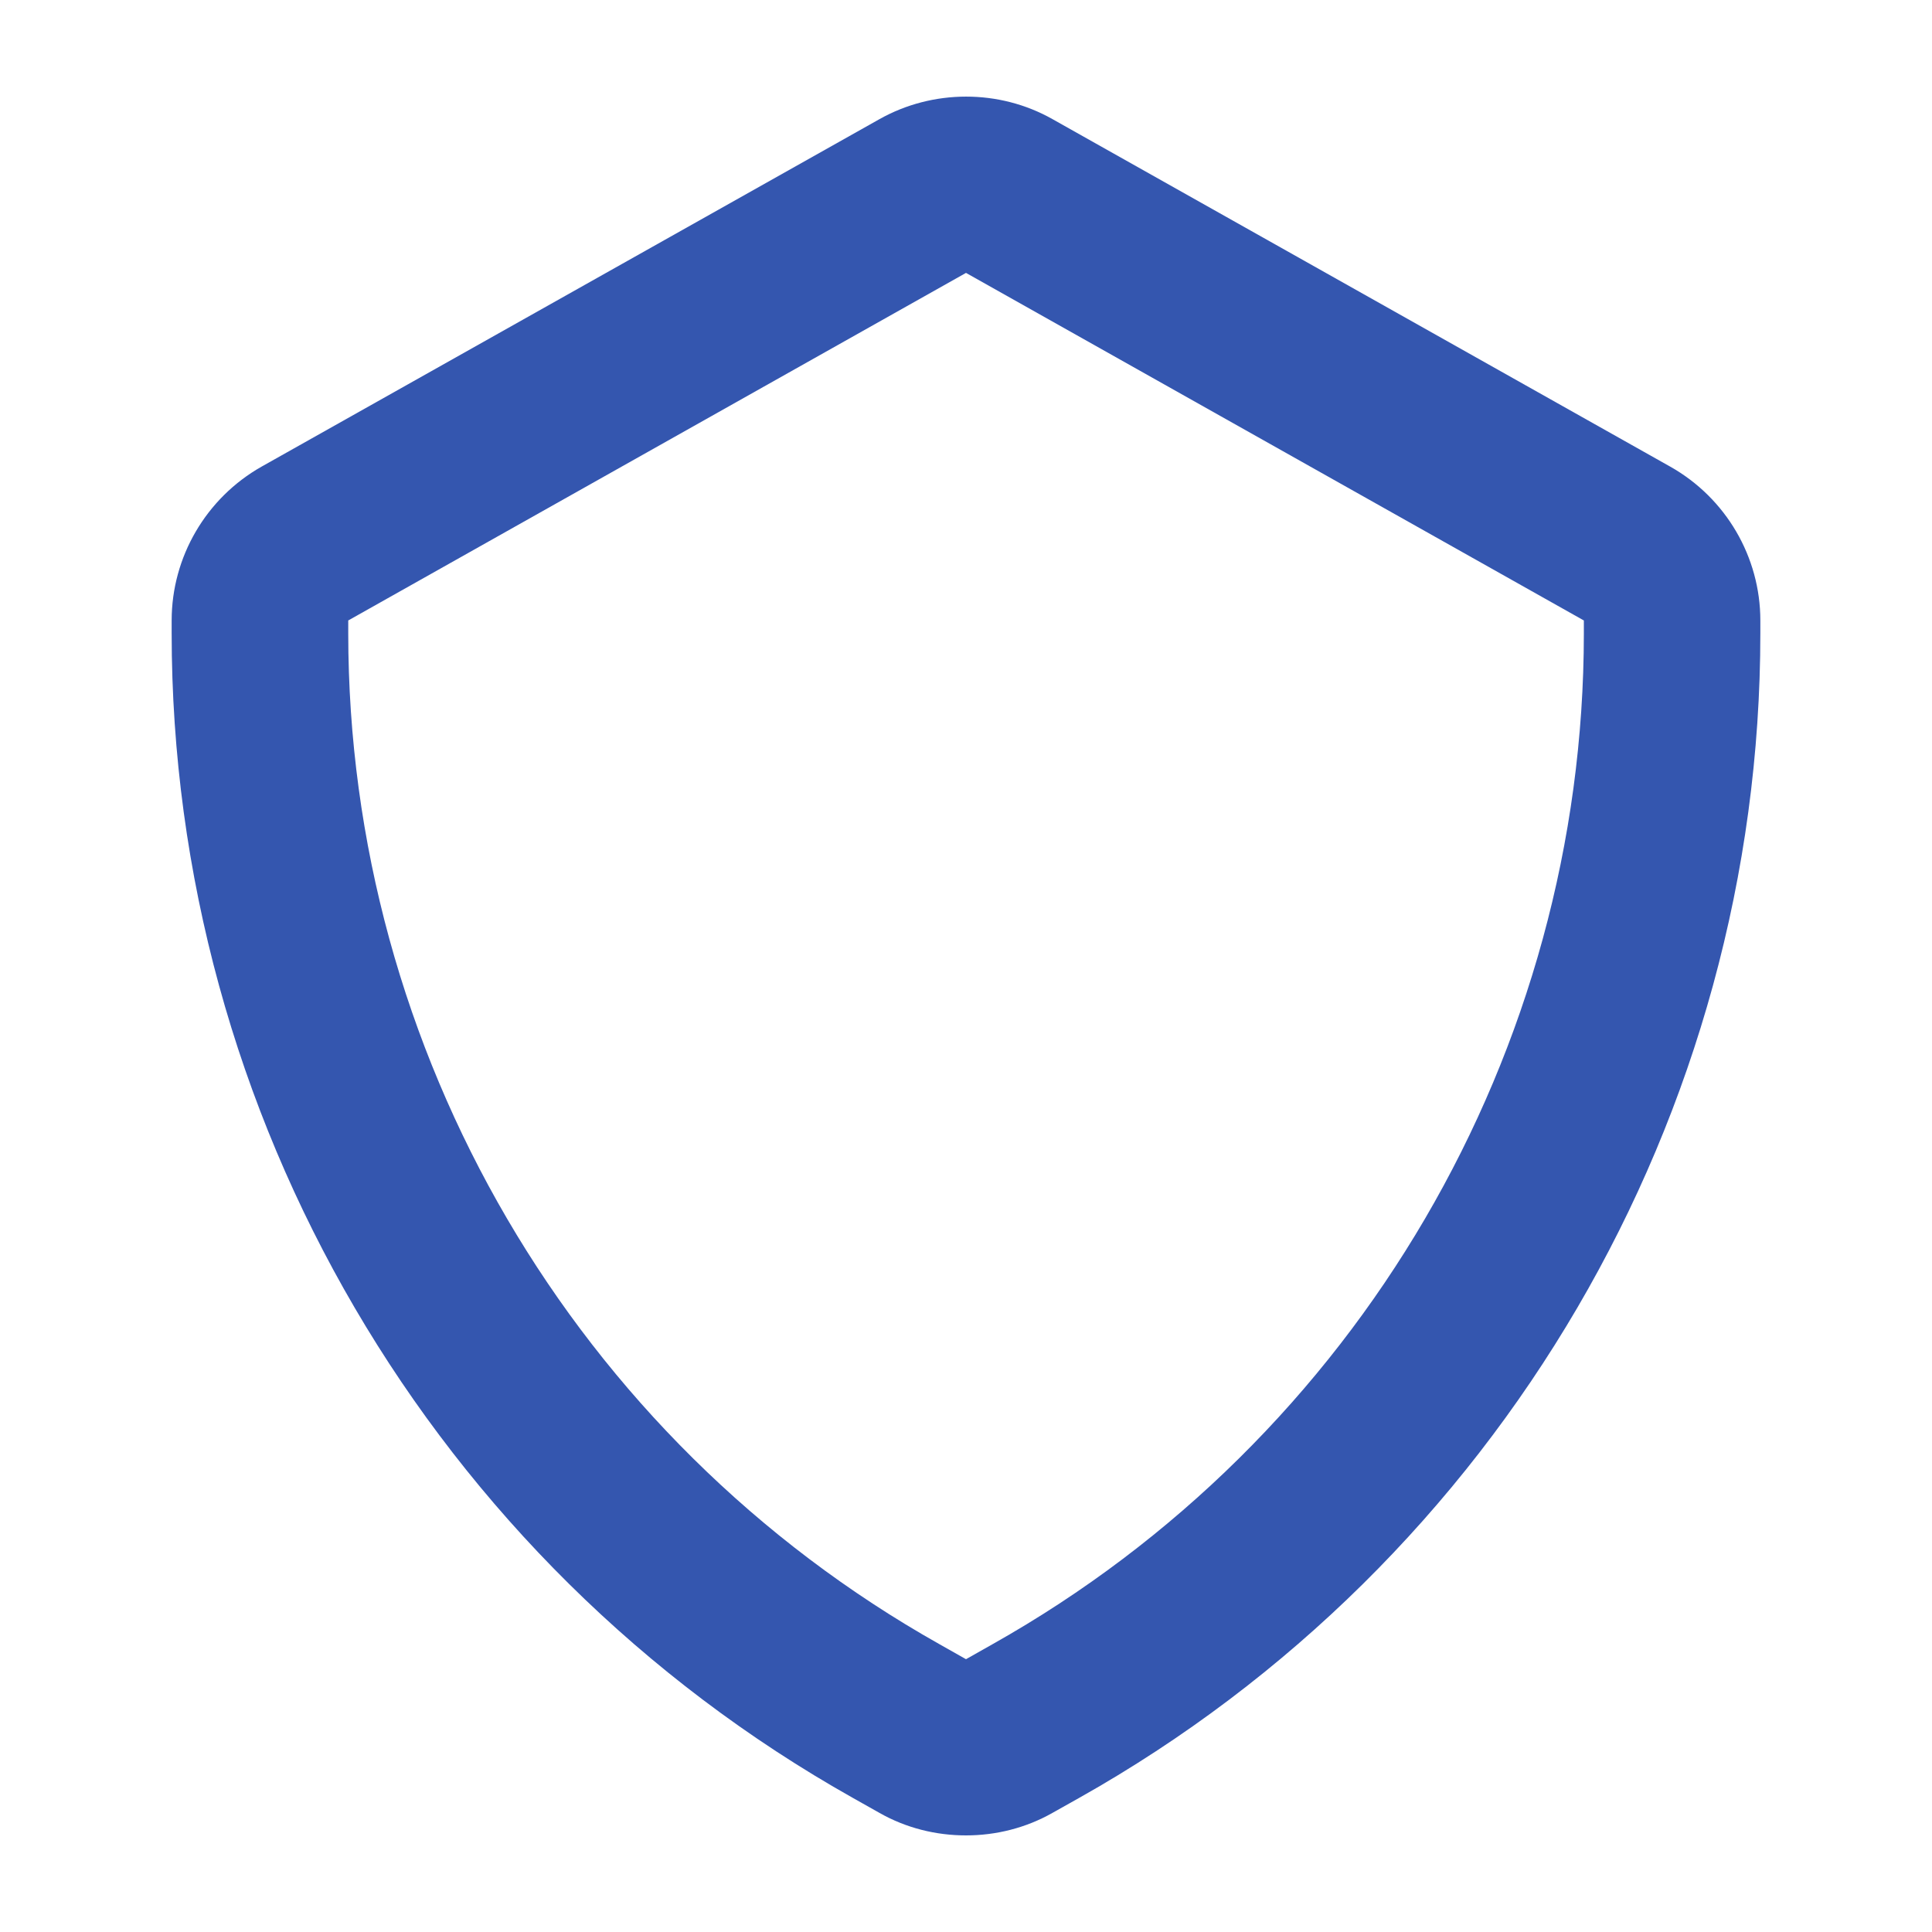 <svg width="20" height="20" viewBox="0 0 20 20" fill="none" xmlns="http://www.w3.org/2000/svg">
<path fill-rule="evenodd" clip-rule="evenodd" d="M10 2.825L3.605 6.423V6.555C3.605 10.886 5.949 14.896 9.724 17.02L10 17.176L10.276 17.02C14.052 14.896 16.396 10.886 16.396 6.555V6.423L10 2.825ZM10 19C9.69 19 9.381 18.924 9.106 18.768L8.829 18.612C4.479 16.166 1.777 11.546 1.777 6.555V6.423C1.777 5.766 2.133 5.156 2.707 4.831L9.105 1.233C9.657 0.923 10.344 0.922 10.895 1.233L17.291 4.831C17.867 5.156 18.223 5.766 18.223 6.423V6.555C18.223 11.546 15.521 16.166 11.171 18.612L10.895 18.767C10.62 18.923 10.31 19 10 19Z" fill="#3456AF"/>
</svg>

